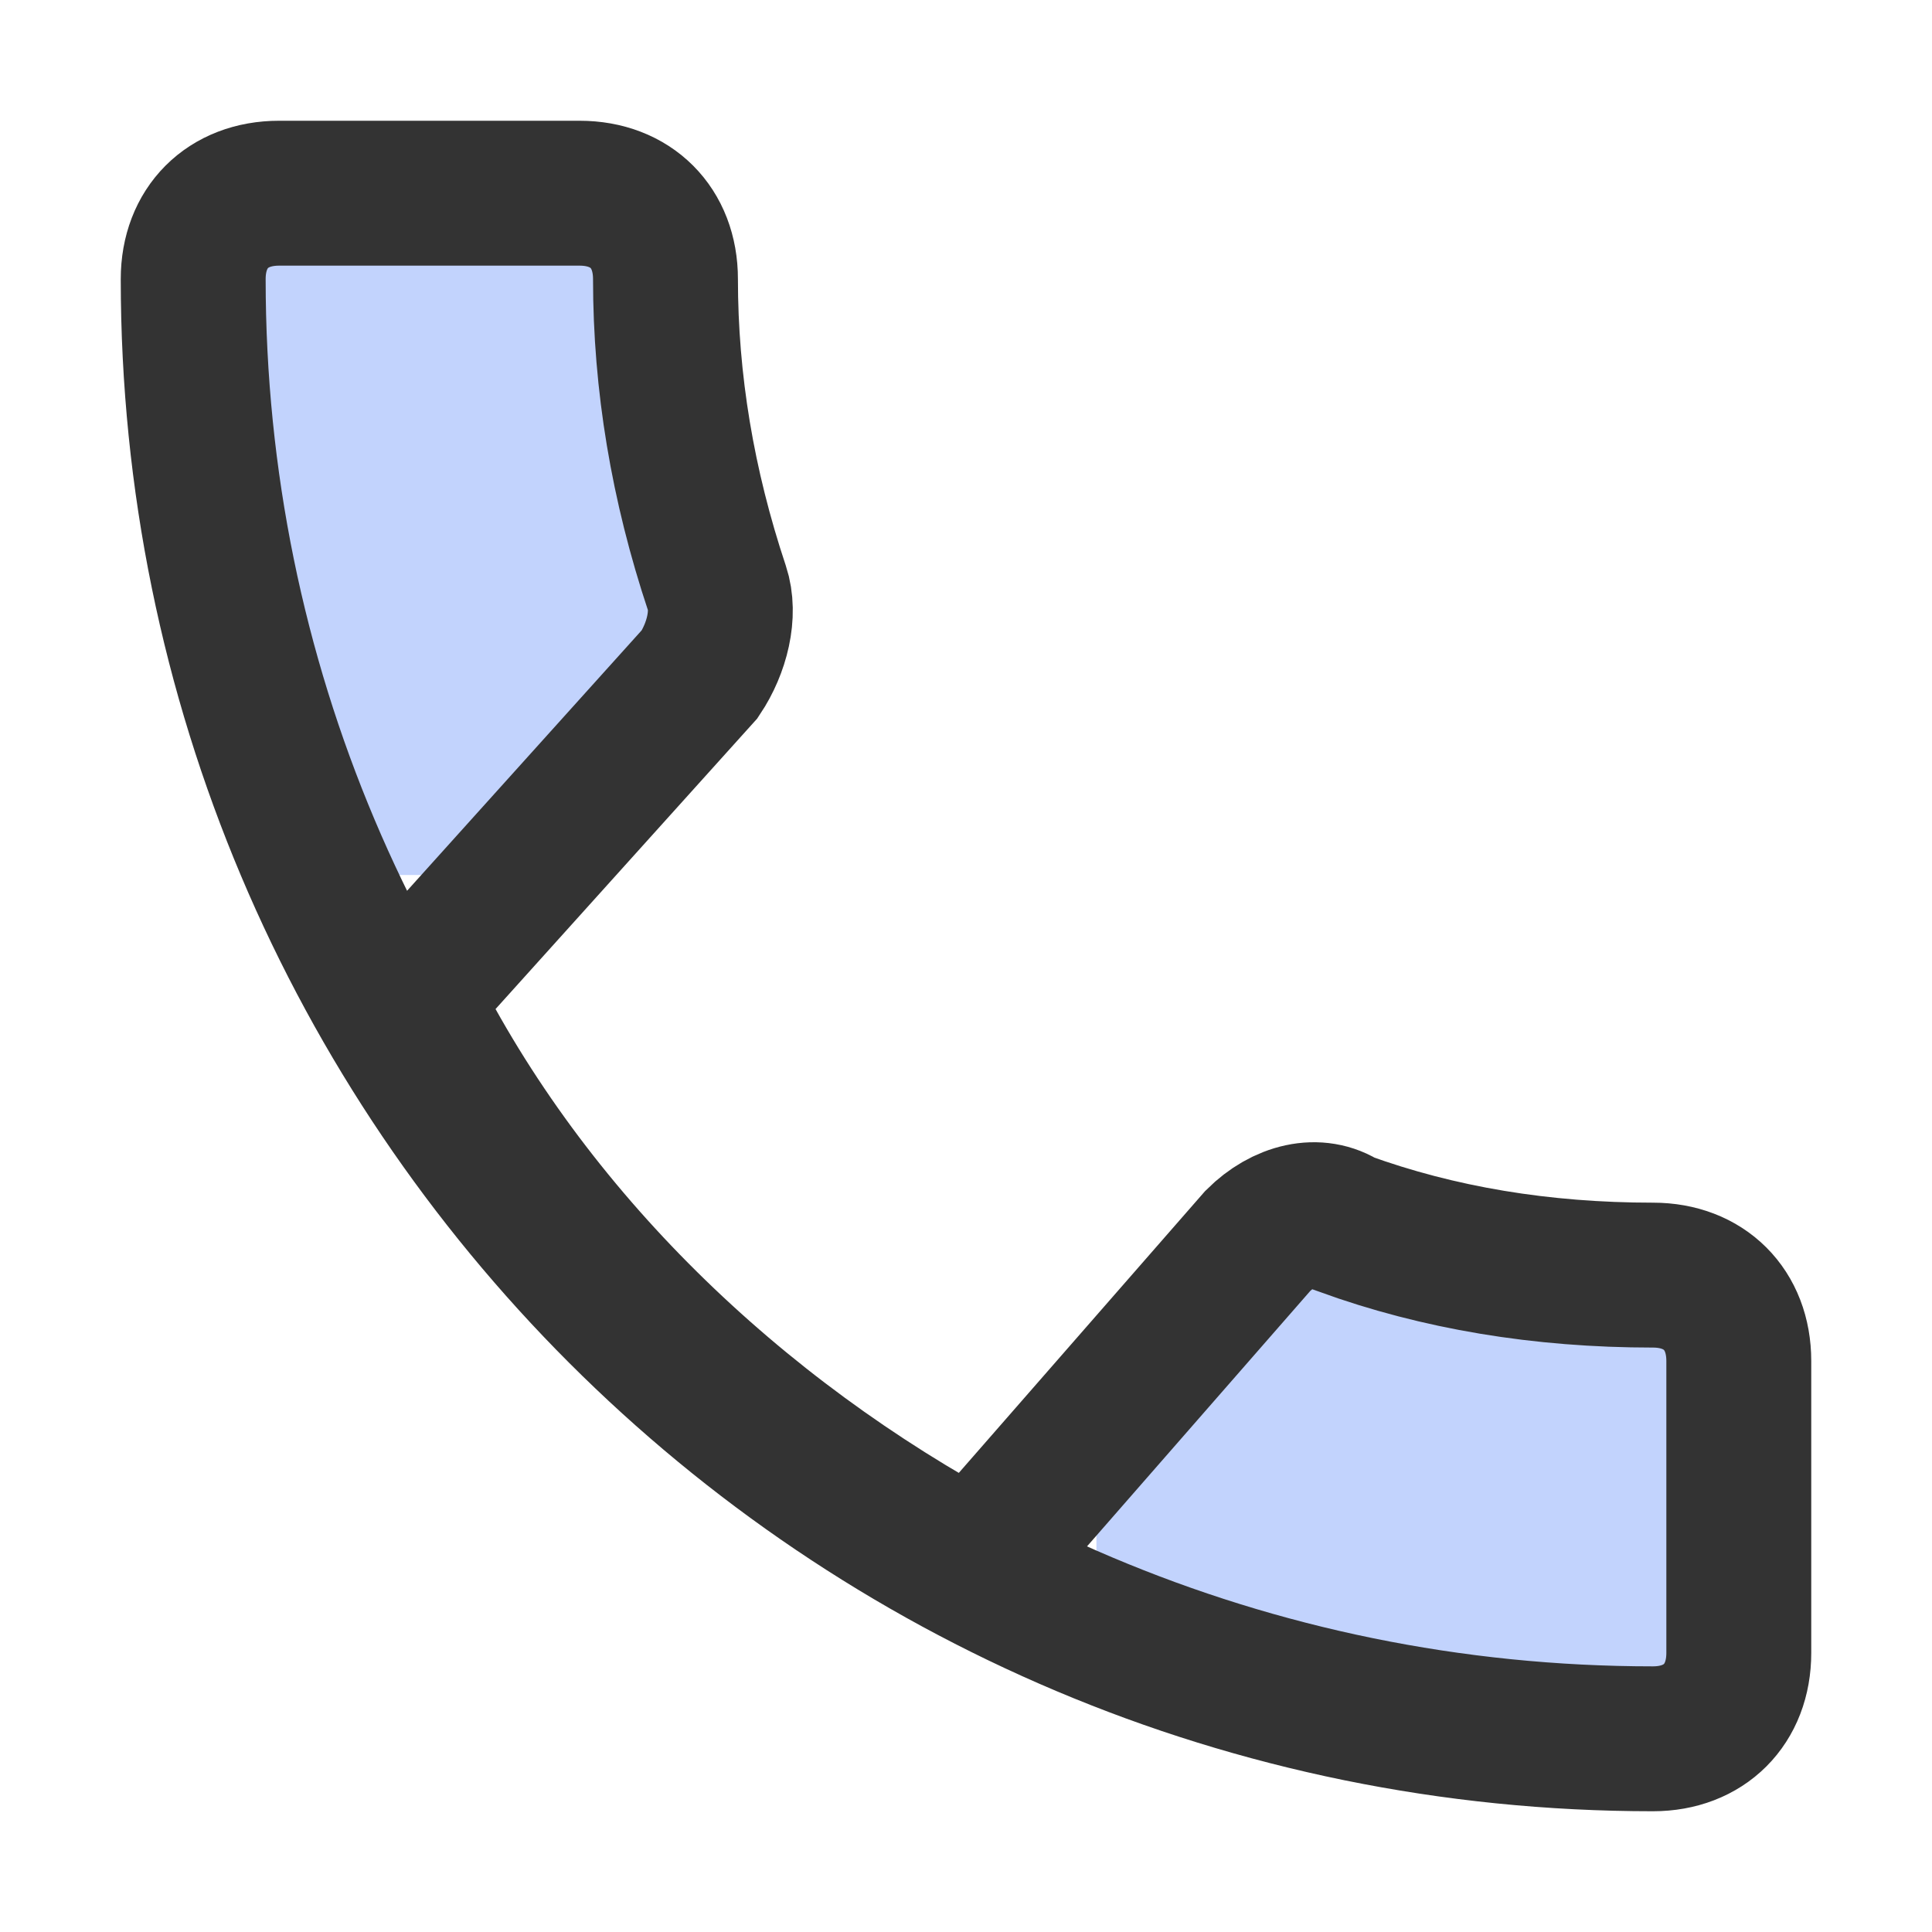 <svg width="20" height="20" viewBox="0 0 20 20" fill="none" xmlns="http://www.w3.org/2000/svg">
<rect x="11.35" y="13.23" width="6.65" height="4.446" rx="1.111" fill="#356DF8" fill-opacity="0.3"/>
<rect x="2.447" y="2.119" width="4.442" height="6.939" rx="1.111" fill="#356DF8" fill-opacity="0.3"/>
<path d="M4.222 10.333C5.466 12.822 7.6 14.867 10.089 16.2L13.022 12.844C13.289 12.578 13.644 12.489 13.911 12.667C14.889 13.022 15.955 13.2 17.111 13.2C17.644 13.2 18 13.556 18 14.089V17.111C18 17.644 17.644 18 17.111 18C8.755 18 2 11.244 2 2.889C2 2.356 2.355 2 2.889 2H6C6.533 2 6.889 2.356 6.889 2.889C6.889 3.956 7.066 5.022 7.422 6.089C7.511 6.356 7.422 6.711 7.244 6.978L4.222 10.333Z" stroke="#333333" stroke-width="1.5"/>
</svg>
